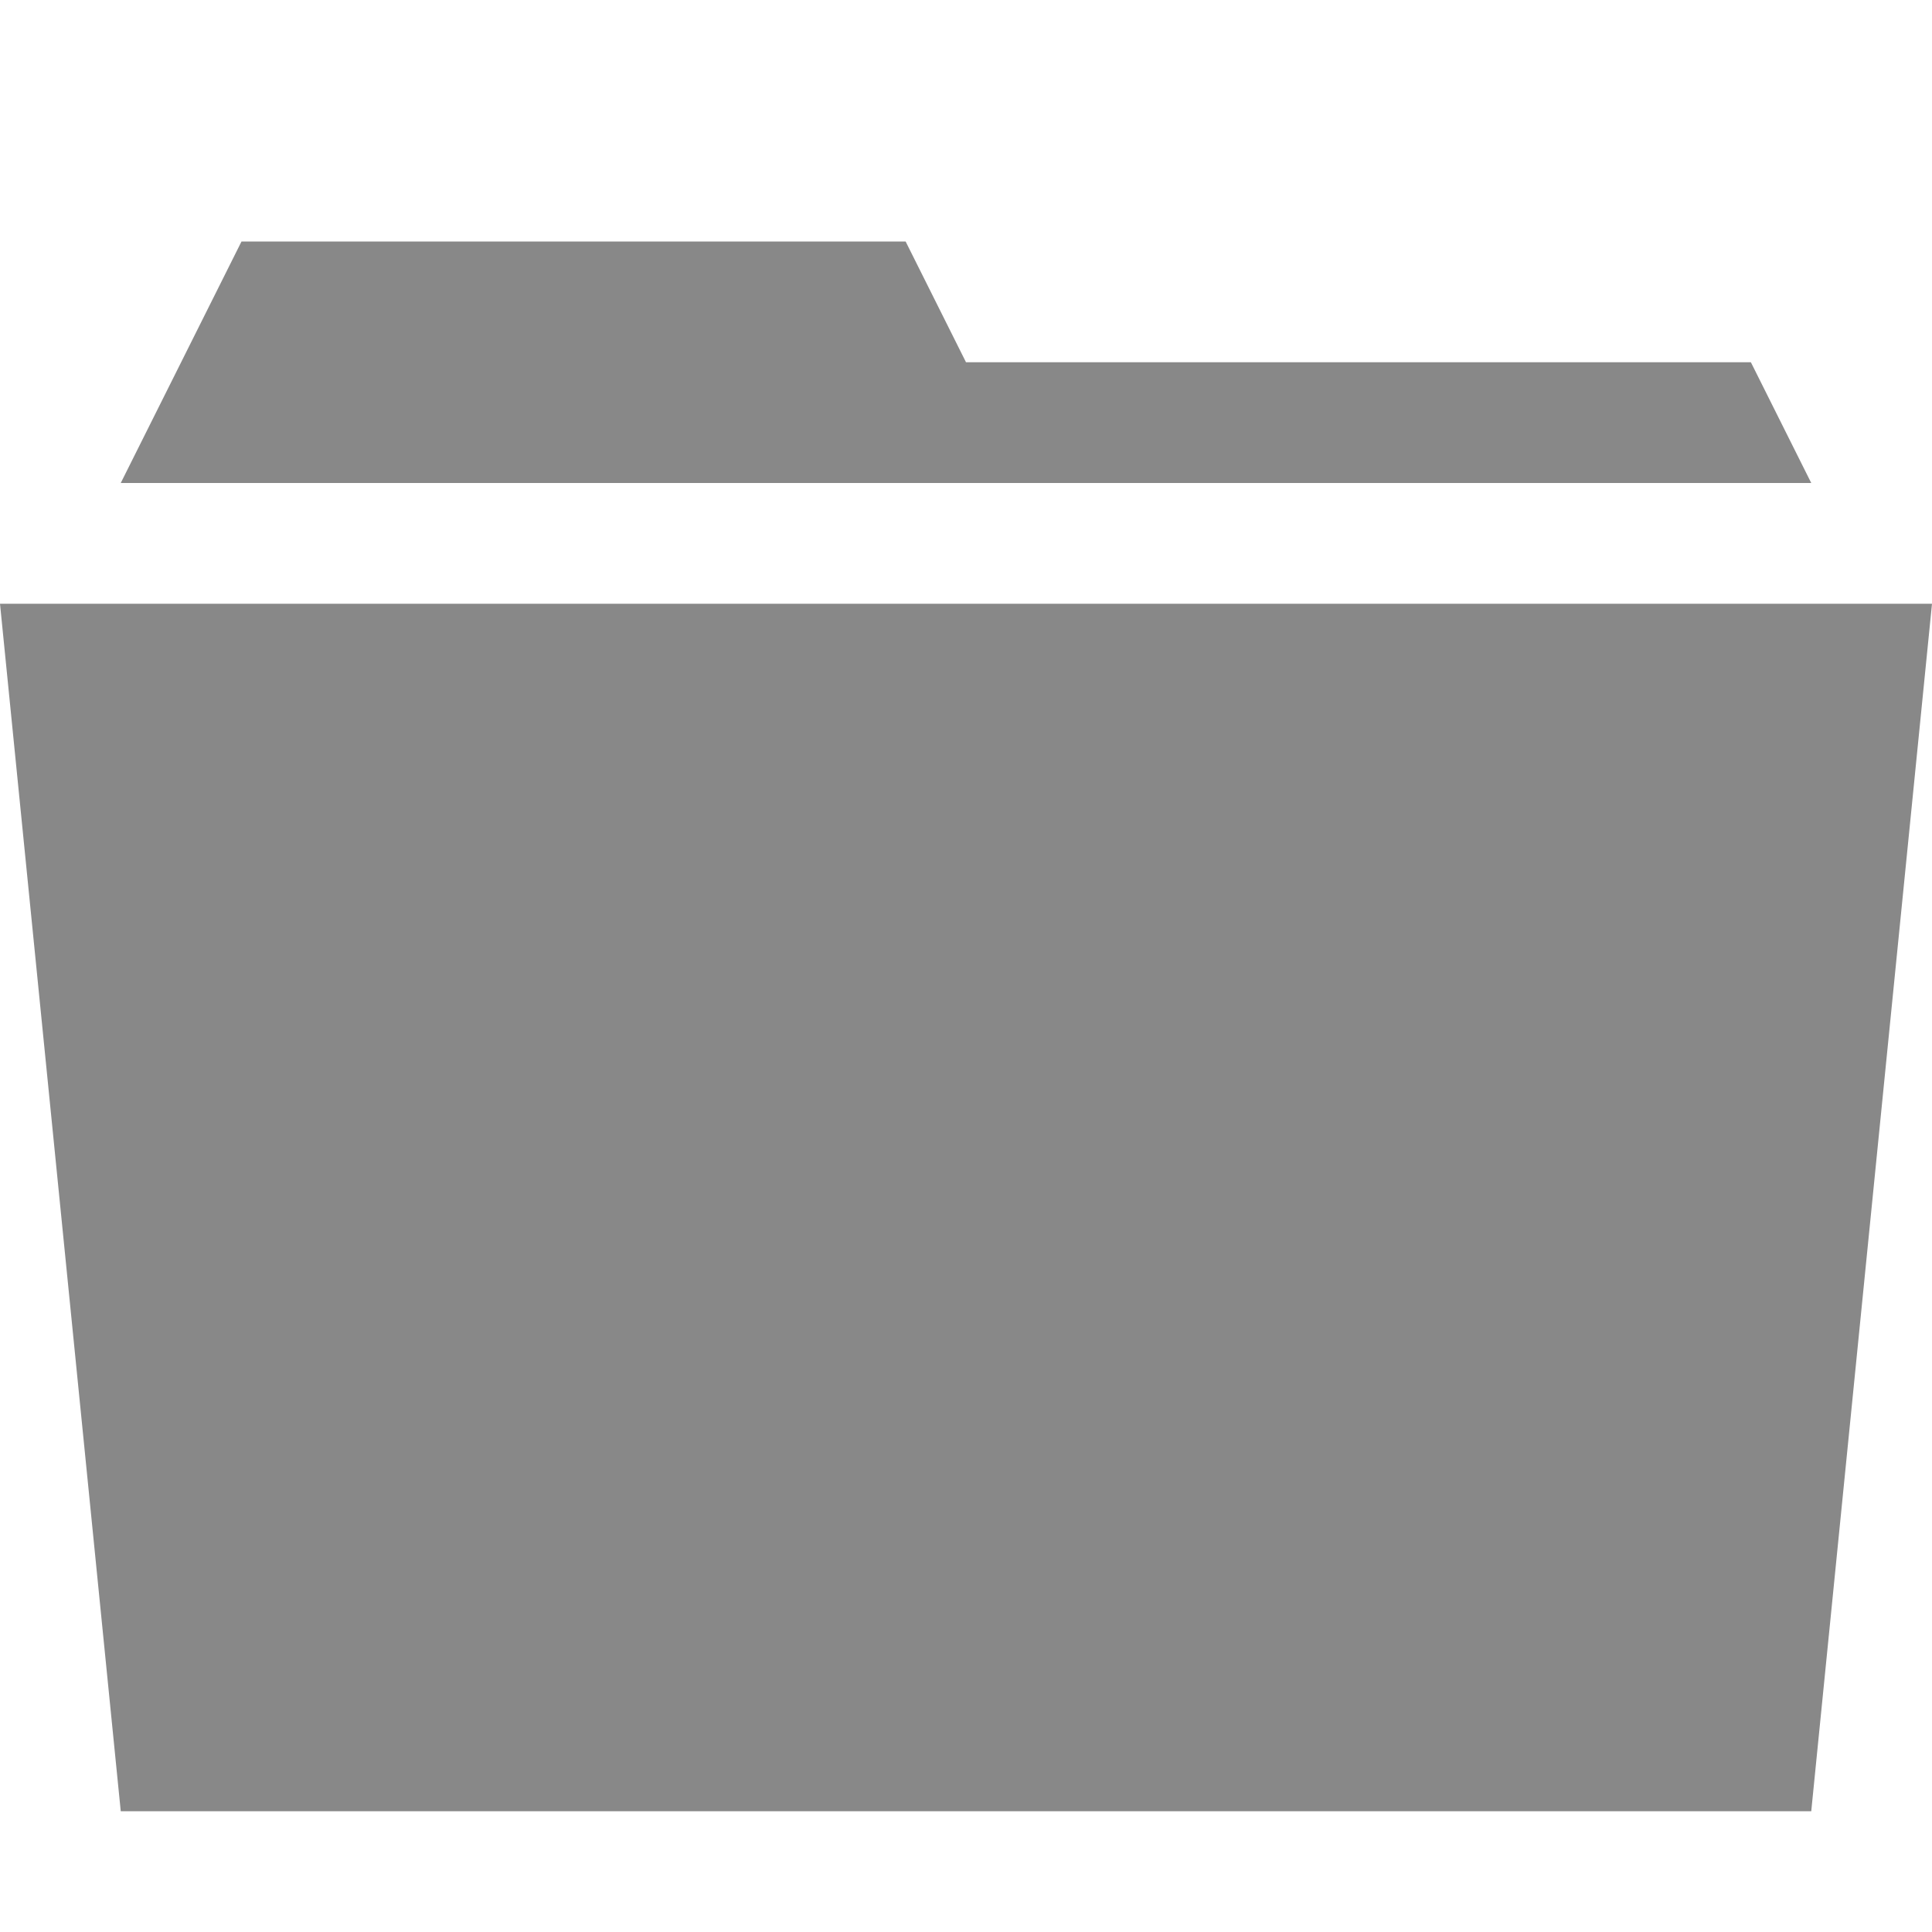 <?xml version="1.0" encoding="utf-8"?> <!-- Generator: IcoMoon.io --> <!DOCTYPE svg PUBLIC "-//W3C//DTD SVG 1.1//EN" "http://www.w3.org/Graphics/SVG/1.1/DTD/svg11.dtd"> <svg width="512" height="512" viewBox="0 0 512 512" xmlns="http://www.w3.org/2000/svg" xmlns:xlink="http://www.w3.org/1999/xlink" fill="#888888"><path d="M 0.00,160.00 L 512.00,160.00 L 480.00,480.00 L 32.00,480.00 L 0.00,160.00 Z M 464.00,96.00 L 480.00,128.00 L 32.00,128.00 L 64.00,64.00 L 240.00,64.00 L 256.00,96.00 L 464.00,96.00 Z" ></path></svg>